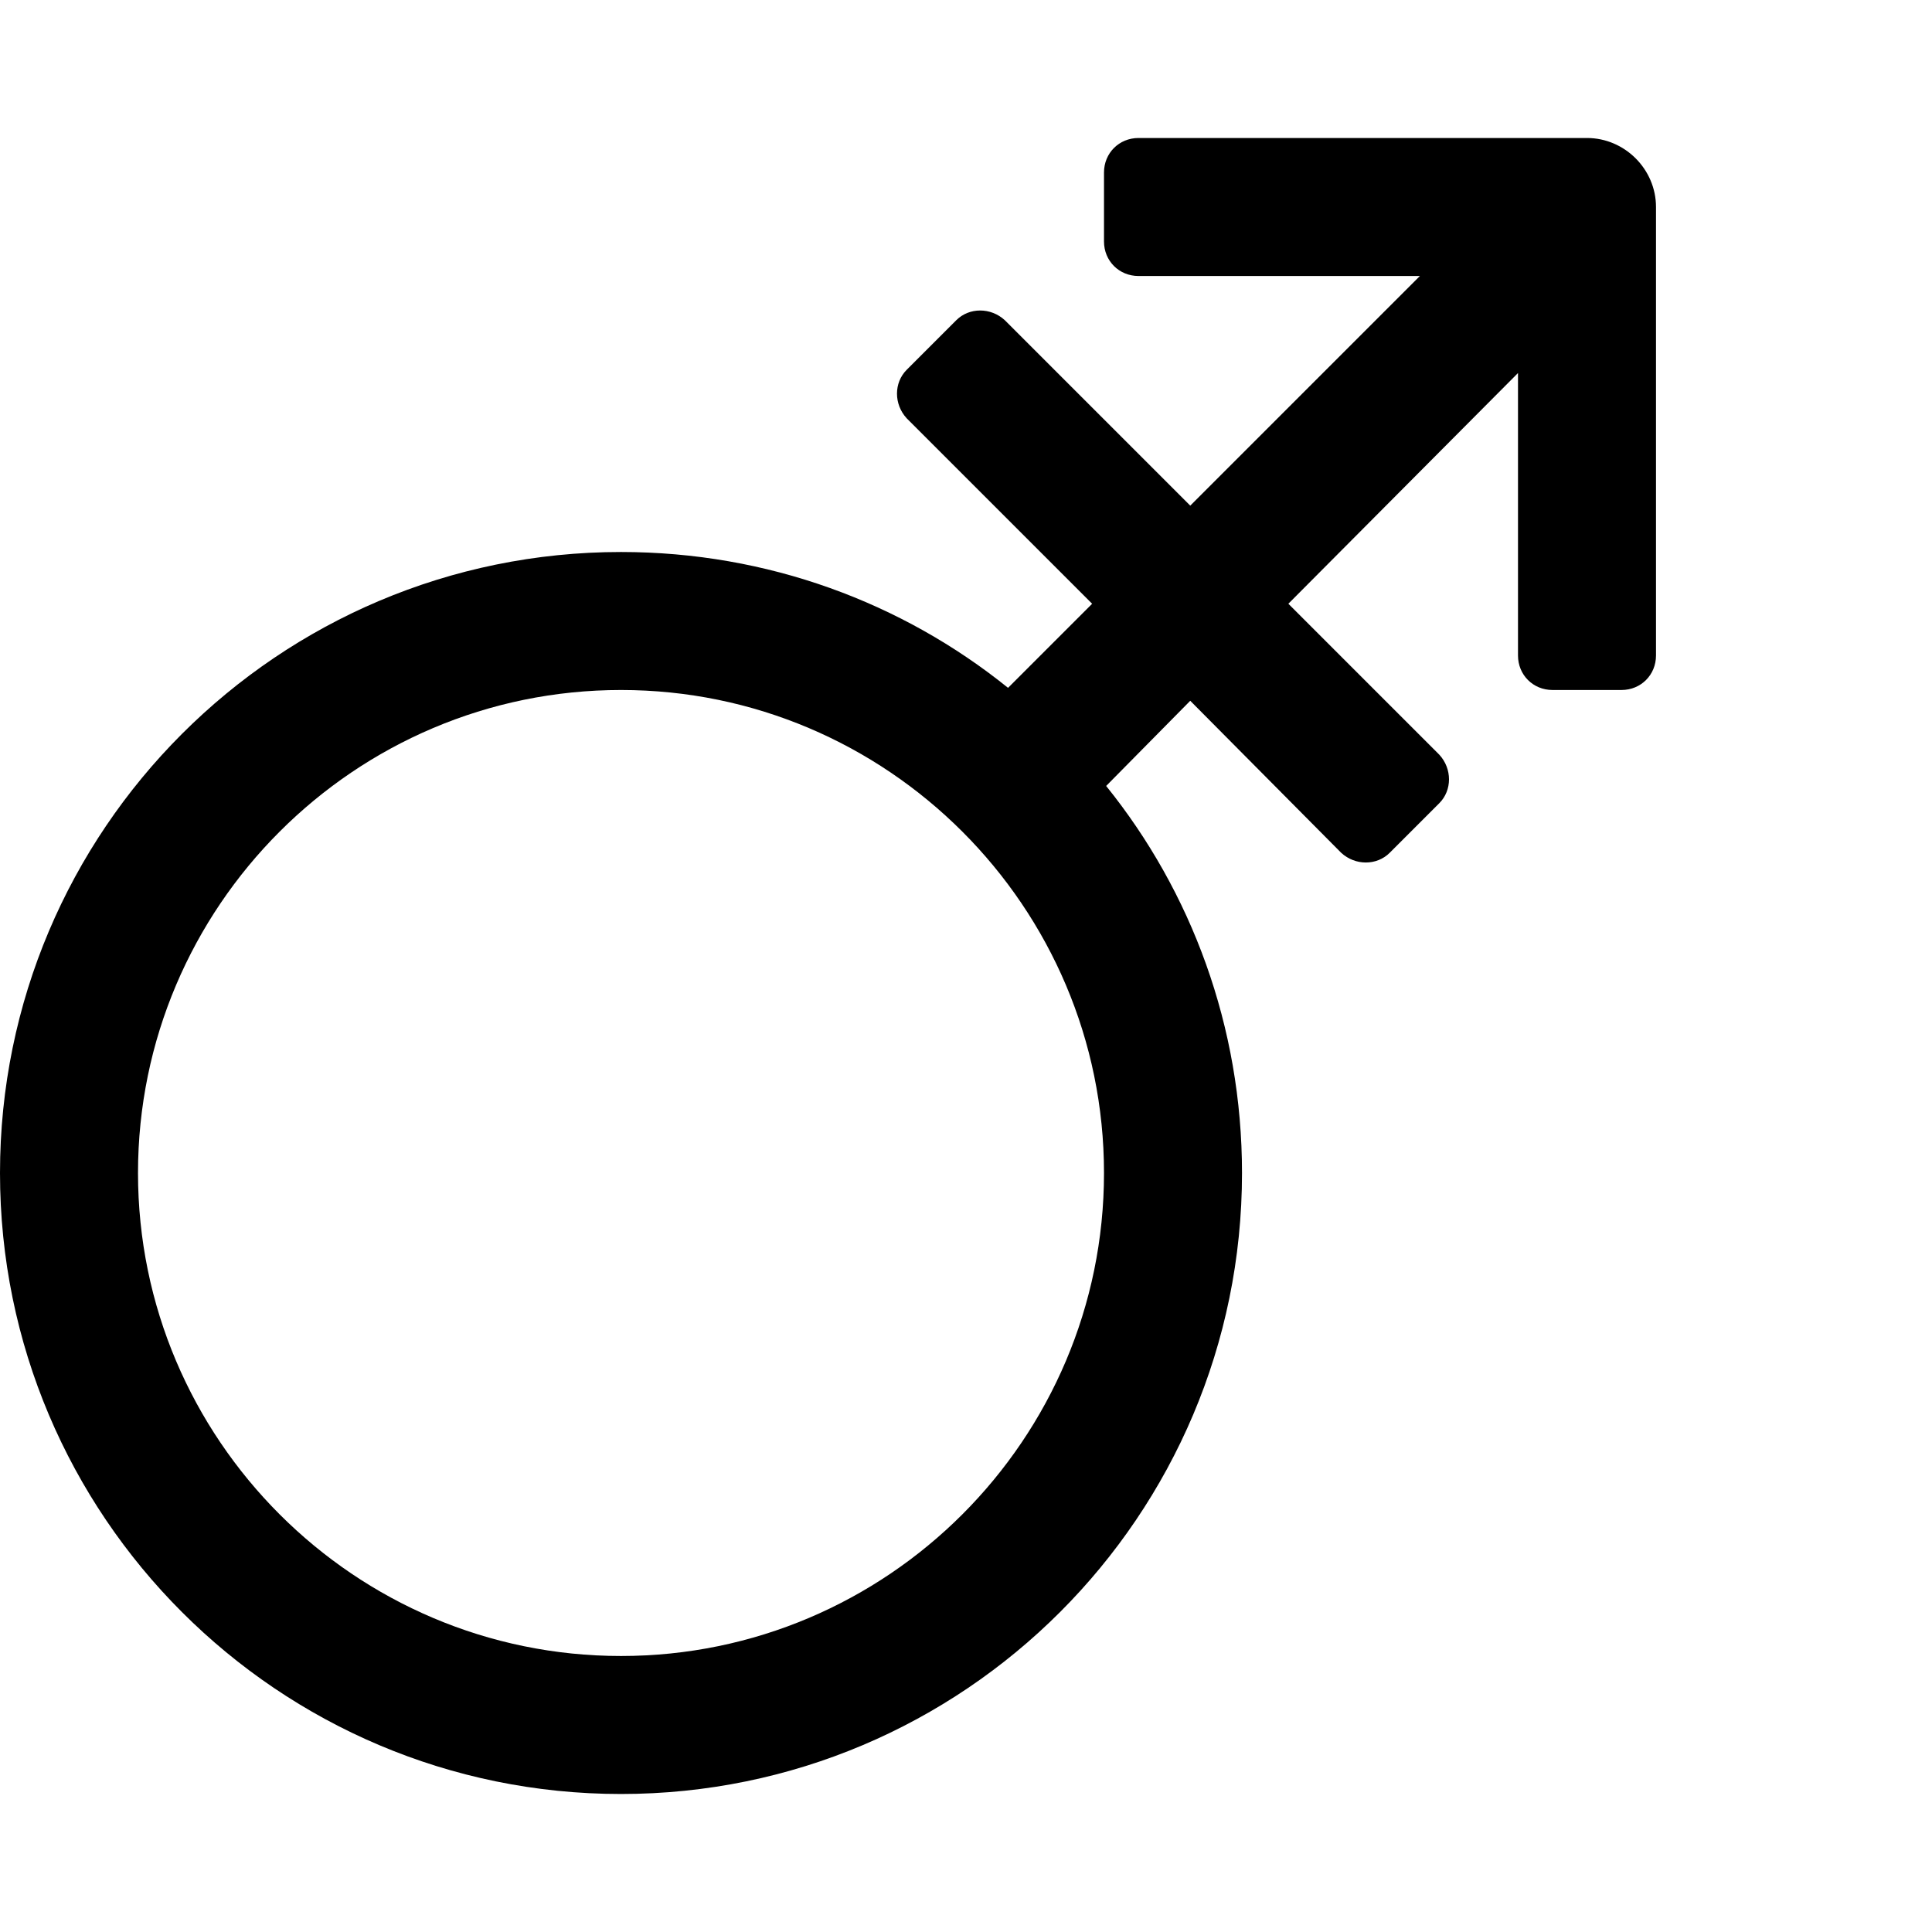 <svg xmlns="http://www.w3.org/2000/svg" viewBox="0 0 1792 1792" fill="currentColor"><path d="M1472 128c35 0 64 29 64 64v416c0 18-14 32-32 32h-64c-18 0-32-14-32-32V346l-213 214 140 140c12 13 12 33 0 45l-46 46c-12 12-32 12-45 0l-140-141-78 79c79 98 126 223 126 359 0 318-258 576-576 576S0 1406 0 1088s258-576 576-576c136 0 261 47 359 126l78-78-172-172c-12-13-12-33 0-45l46-46c12-12 32-12 45 0l172 172 213-213h-261c-18 0-32-14-32-32v-64c0-18 14-32 32-32h416zM576 1536c247 0 448-201 448-448S823 640 576 640s-448 201-448 448 201 448 448 448z"/></svg>
